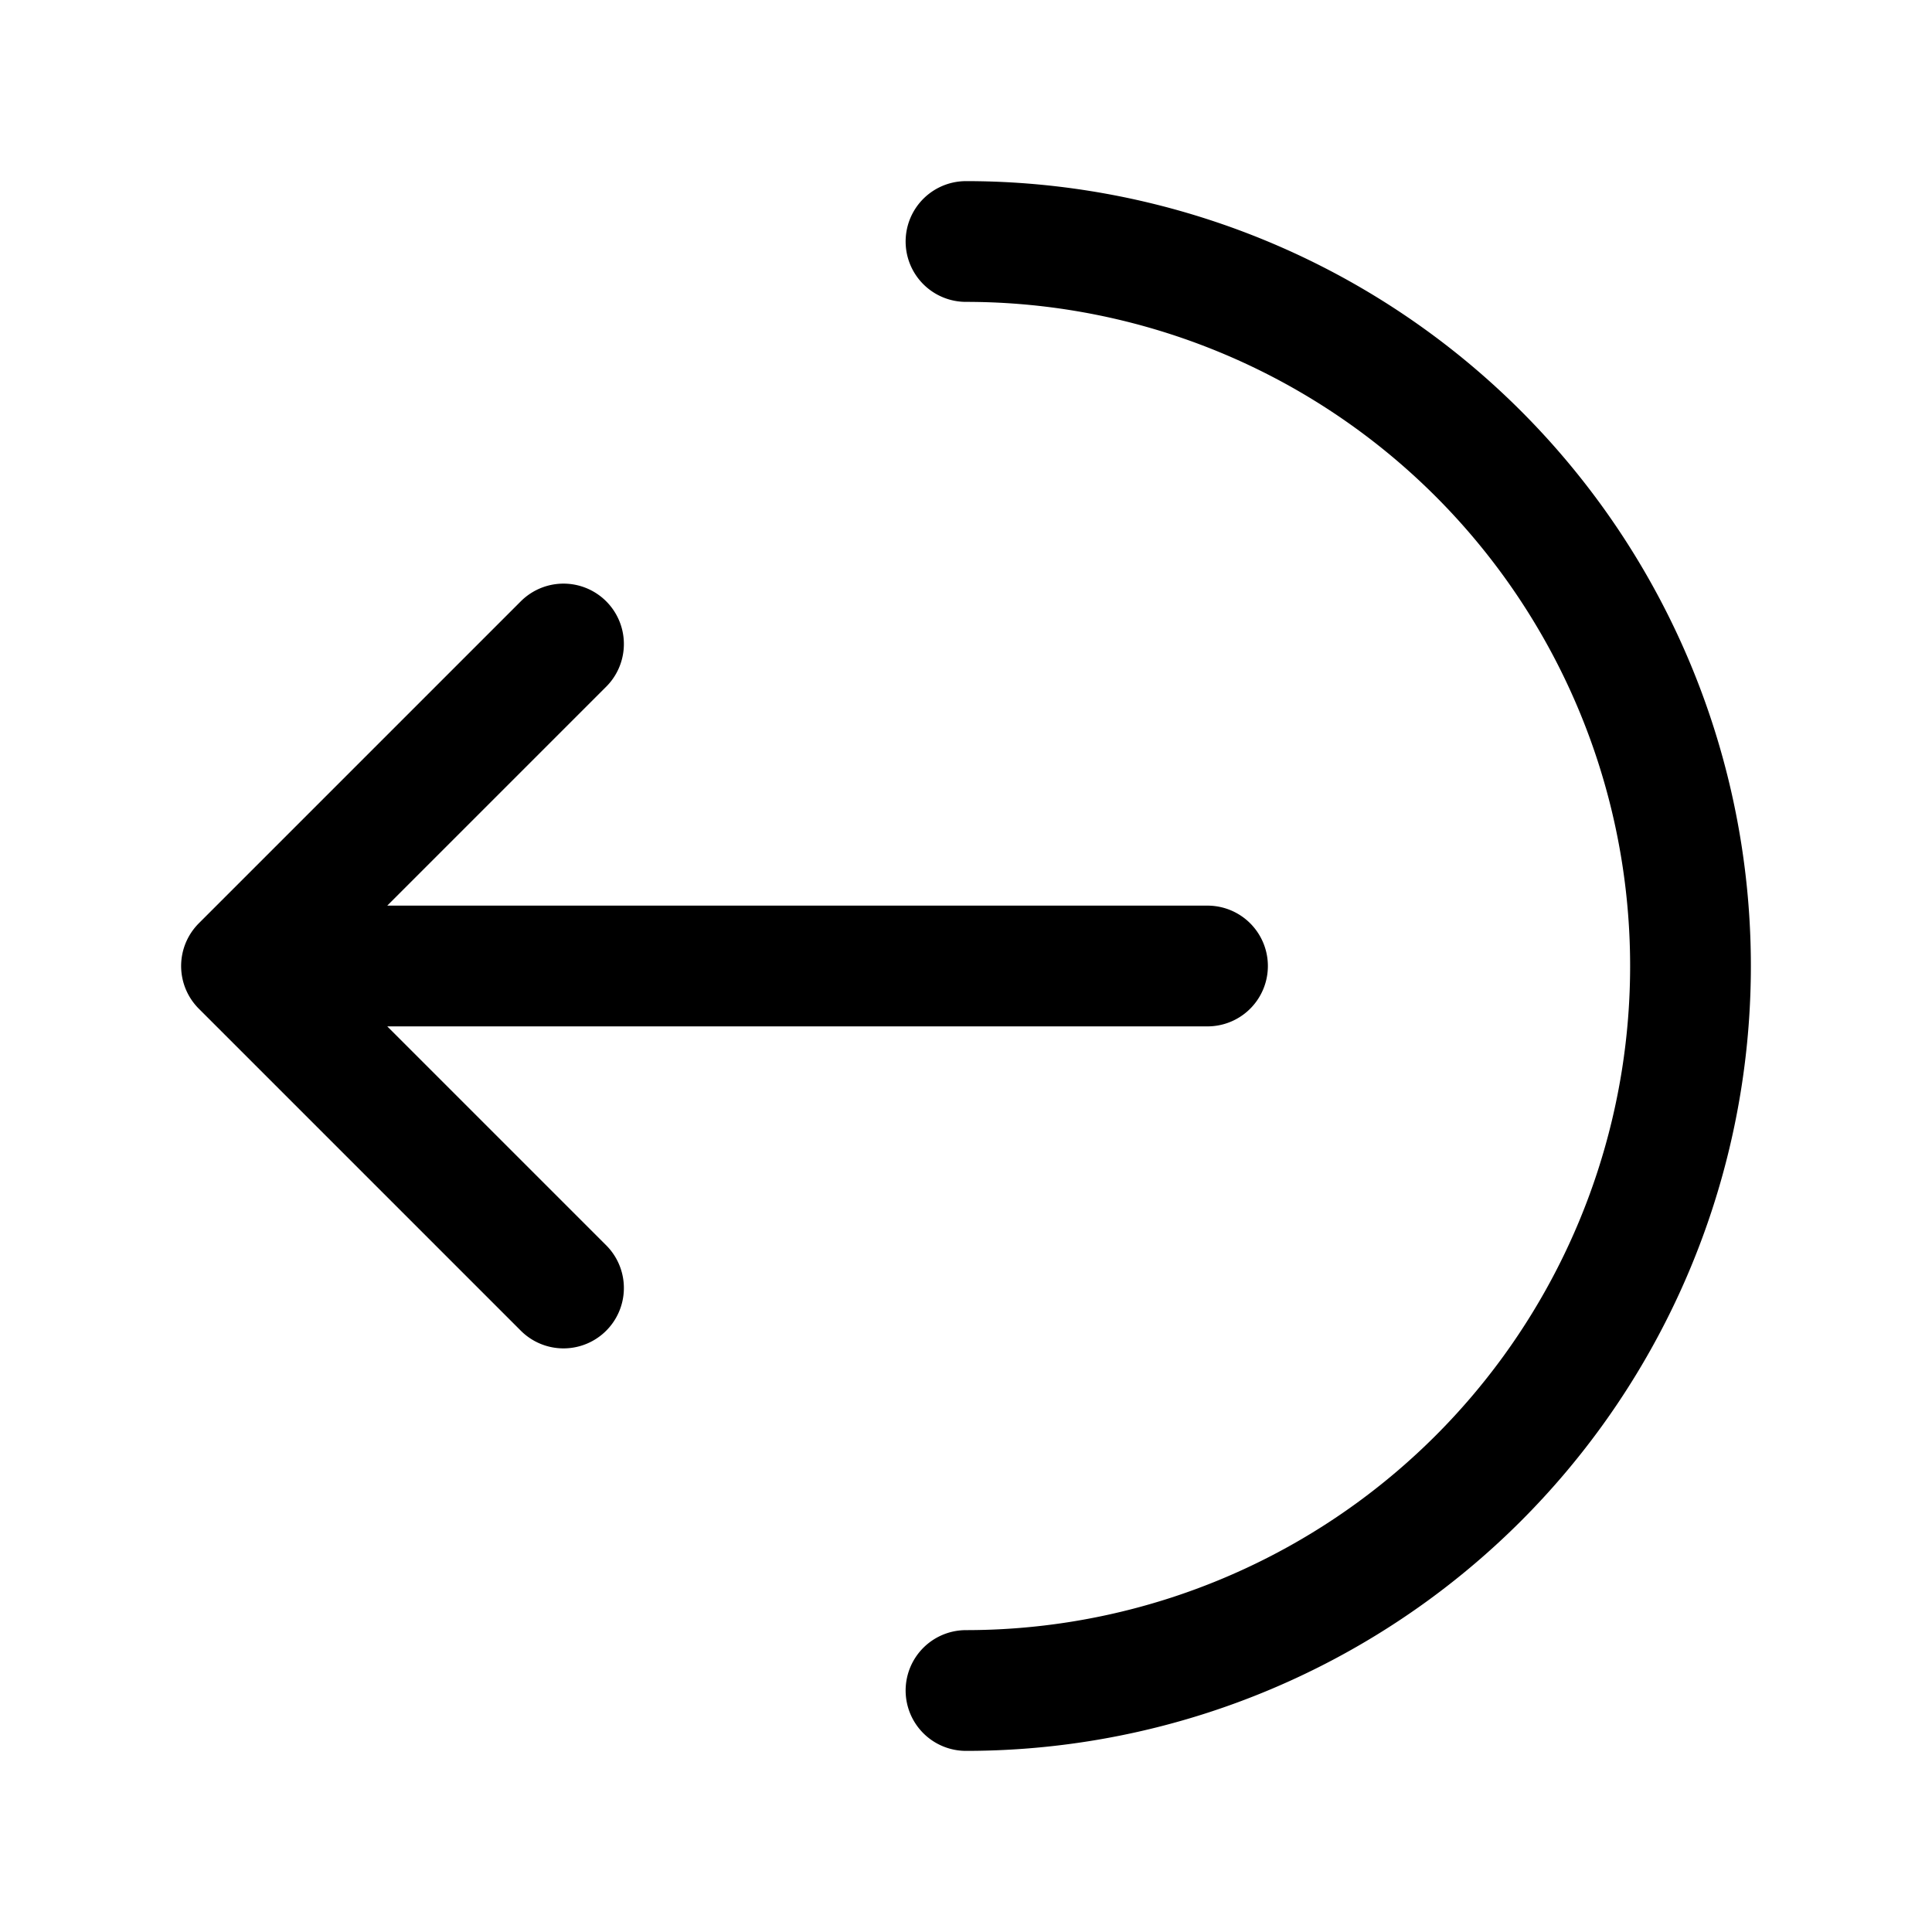 <svg xmlns="http://www.w3.org/2000/svg" fill="none" stroke-linecap="round" stroke-linejoin="round" viewBox="0 0 24 24" stroke-width="1.5" stroke="currentColor" aria-hidden="true" data-slot="icon" height="16px" width="16px">
  <path d="M15 12H3M7 8l-4 4 4 4M12 21a9 9 0 0 0 0-18"/>
</svg>
